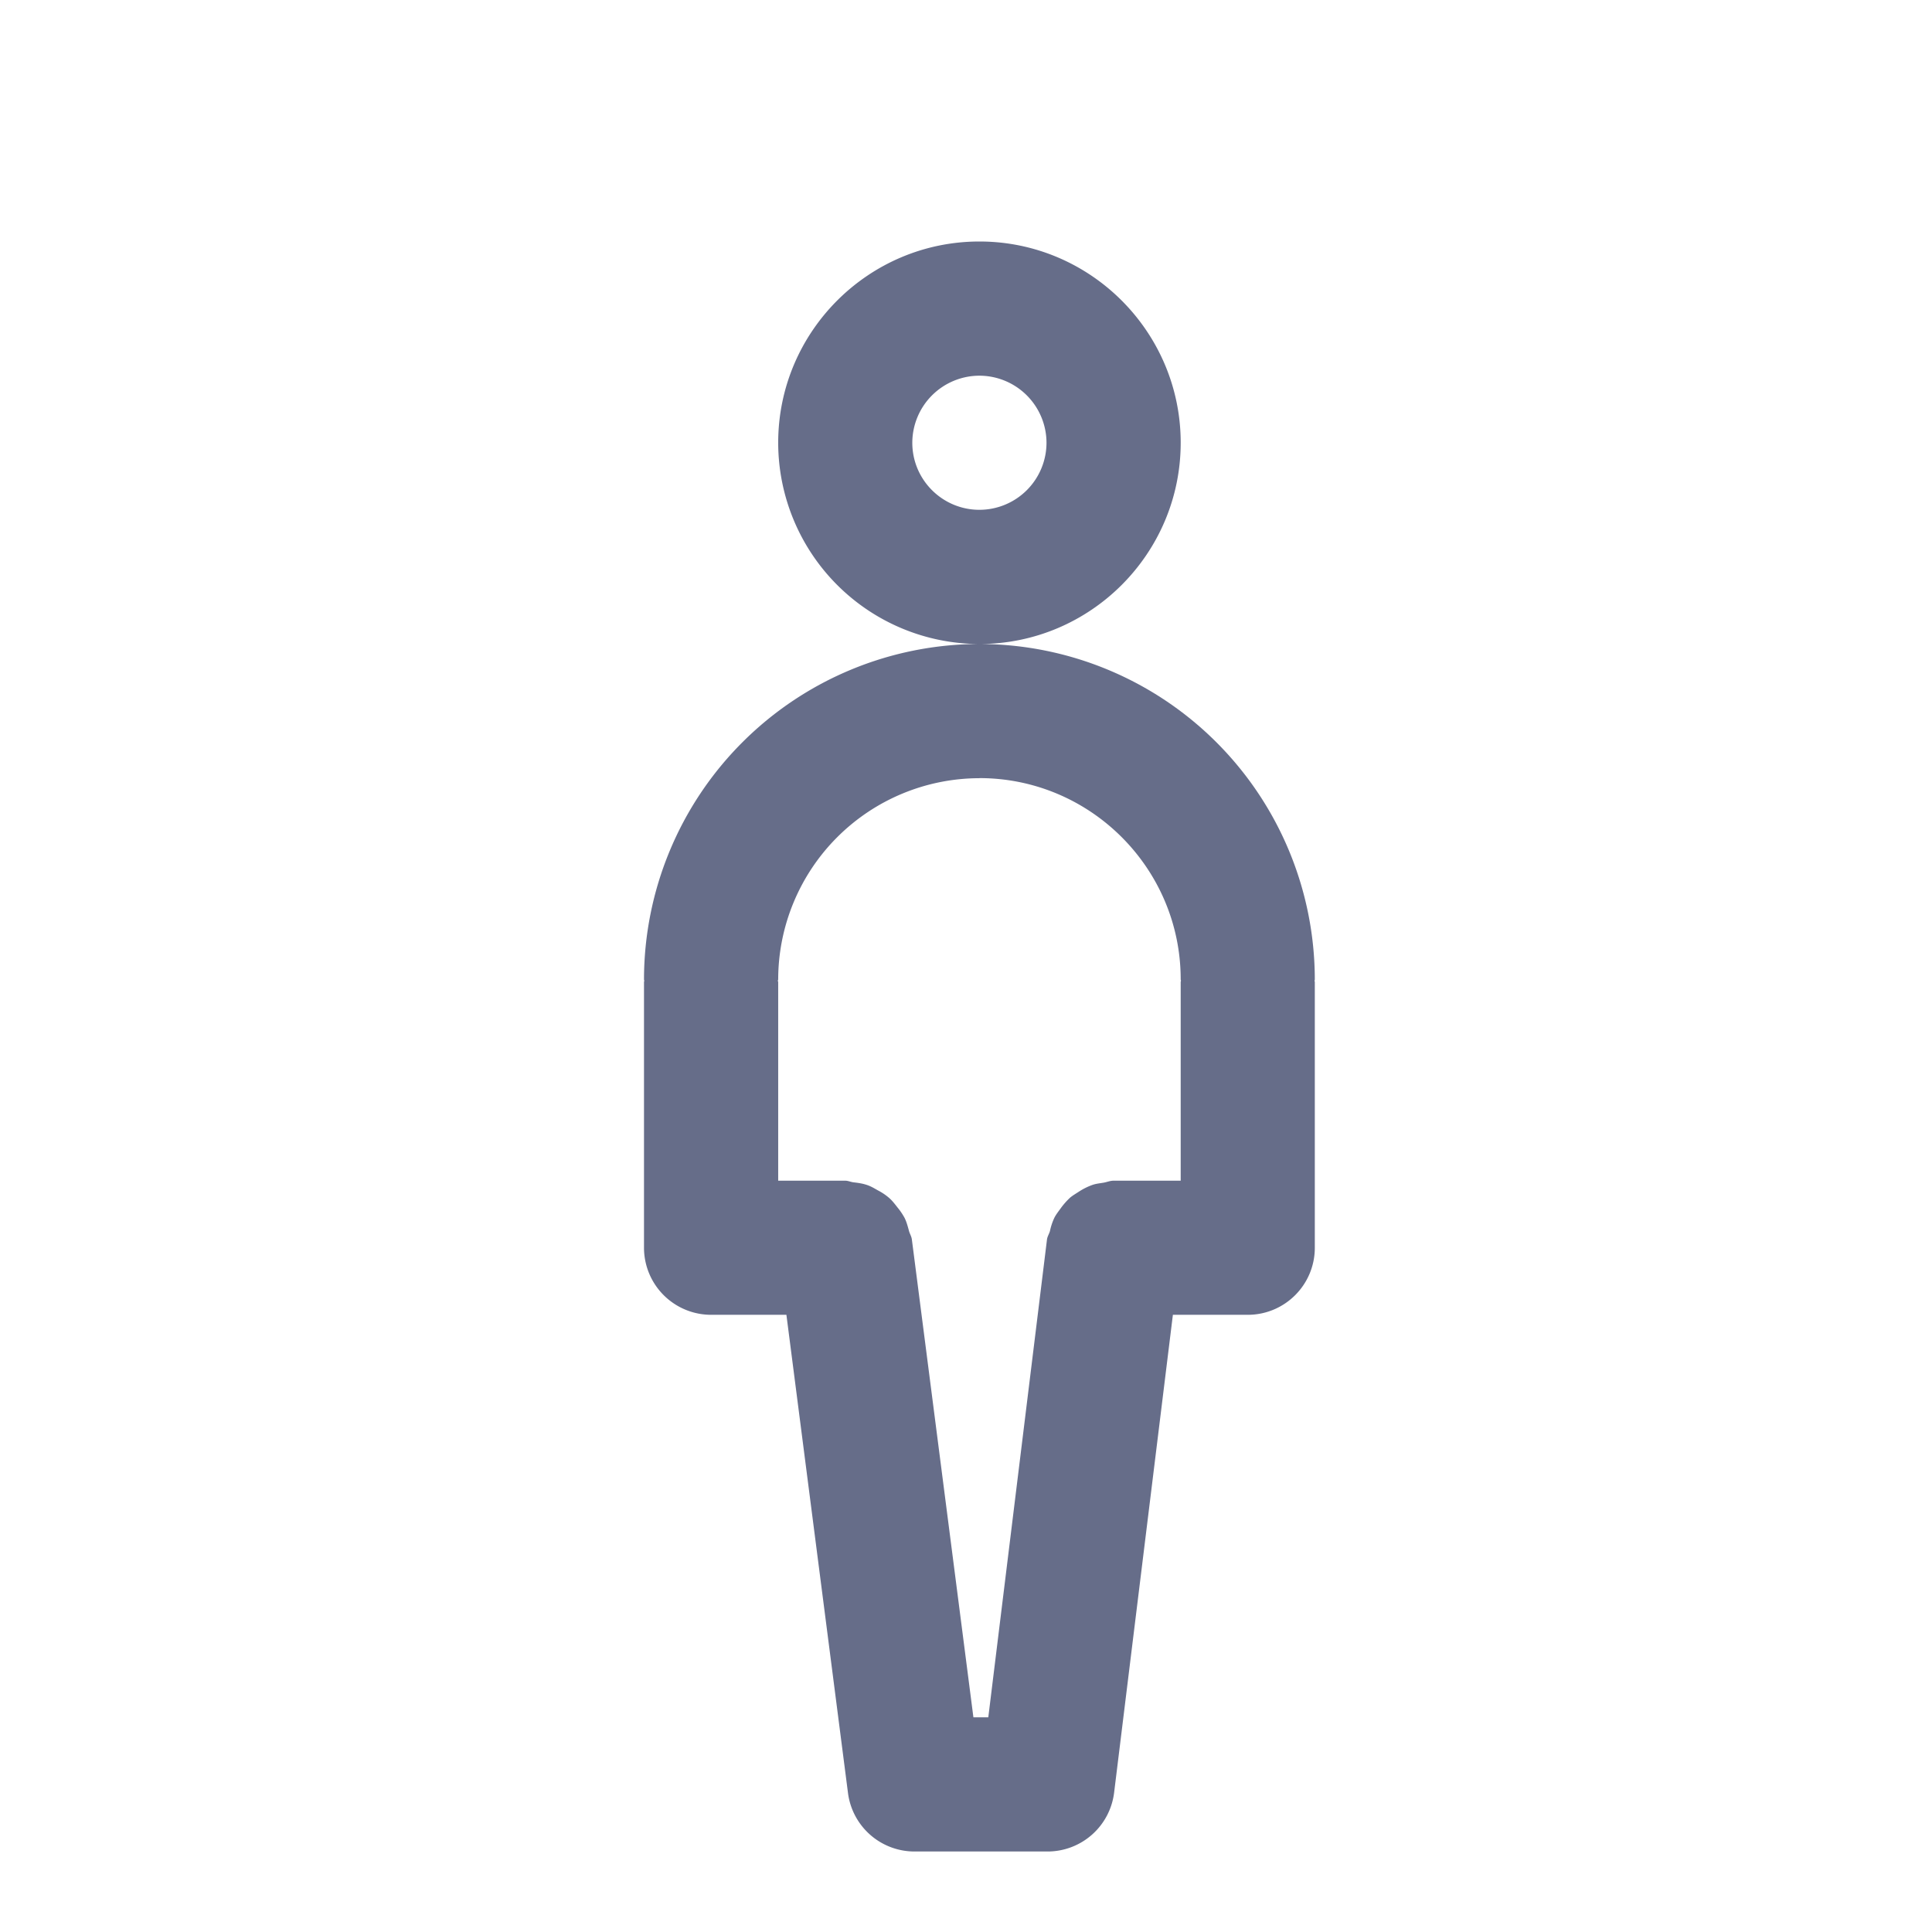 <svg xmlns="http://www.w3.org/2000/svg" fill="none" viewBox="0 0 24 24"><path fill="#666D89" fill-rule="evenodd" d="M16.333 15.5c0 .46-.373.833-.833.833h-.93l-.73 5.935a.833.833 0 0 1-.826.732H11.36a.833.833 0 0 1-.826-.727l-.765-5.94h-.935A.834.834 0 0 1 8 15.5v-3.3c0-.005.003-.01.003-.017 0-.005-.003-.01-.003-.016A4.171 4.171 0 0 1 12.167 8a4.171 4.171 0 0 1 4.166 4.167c0 .005-.003.01-.003.016 0 .007.003.012.003.018V15.5Zm-4.166-5.833a2.503 2.503 0 0 0-2.5 2.5c0 .005-.004.01-.004.016 0 .007.004.012.004.018v2.466h.833c.035 0 .065.015.1.02.06.007.12.015.178.036.045.016.085.04.127.064a.7.7 0 0 1 .14.094c.04.035.07.075.103.117a.83.83 0 0 1 .089.131c.025.05.039.104.054.159.009.036.03.067.036.105l.765 5.94h.185l.729-5.935c.005-.039.027-.07.037-.106a.743.743 0 0 1 .054-.163c.021-.042.05-.078.078-.117a.898.898 0 0 1 .12-.136c.033-.027.068-.047.103-.07a.806.806 0 0 1 .171-.086c.045-.016.091-.02.138-.028.043-.007.082-.025.126-.025h.834V12.2c0-.006.003-.011.003-.018 0-.005-.003-.01-.003-.016 0-1.379-1.122-2.5-2.5-2.5ZM9.667 5.5c0-1.378 1.121-2.5 2.5-2.5 1.378 0 2.5 1.122 2.5 2.5S13.545 8 12.167 8a2.503 2.503 0 0 1-2.5-2.5Zm2.5.833A.834.834 0 0 0 13 5.5a.835.835 0 0 0-.833-.833.835.835 0 0 0-.834.833c0 .46.374.833.834.833Z" clip-rule="evenodd"/></svg>